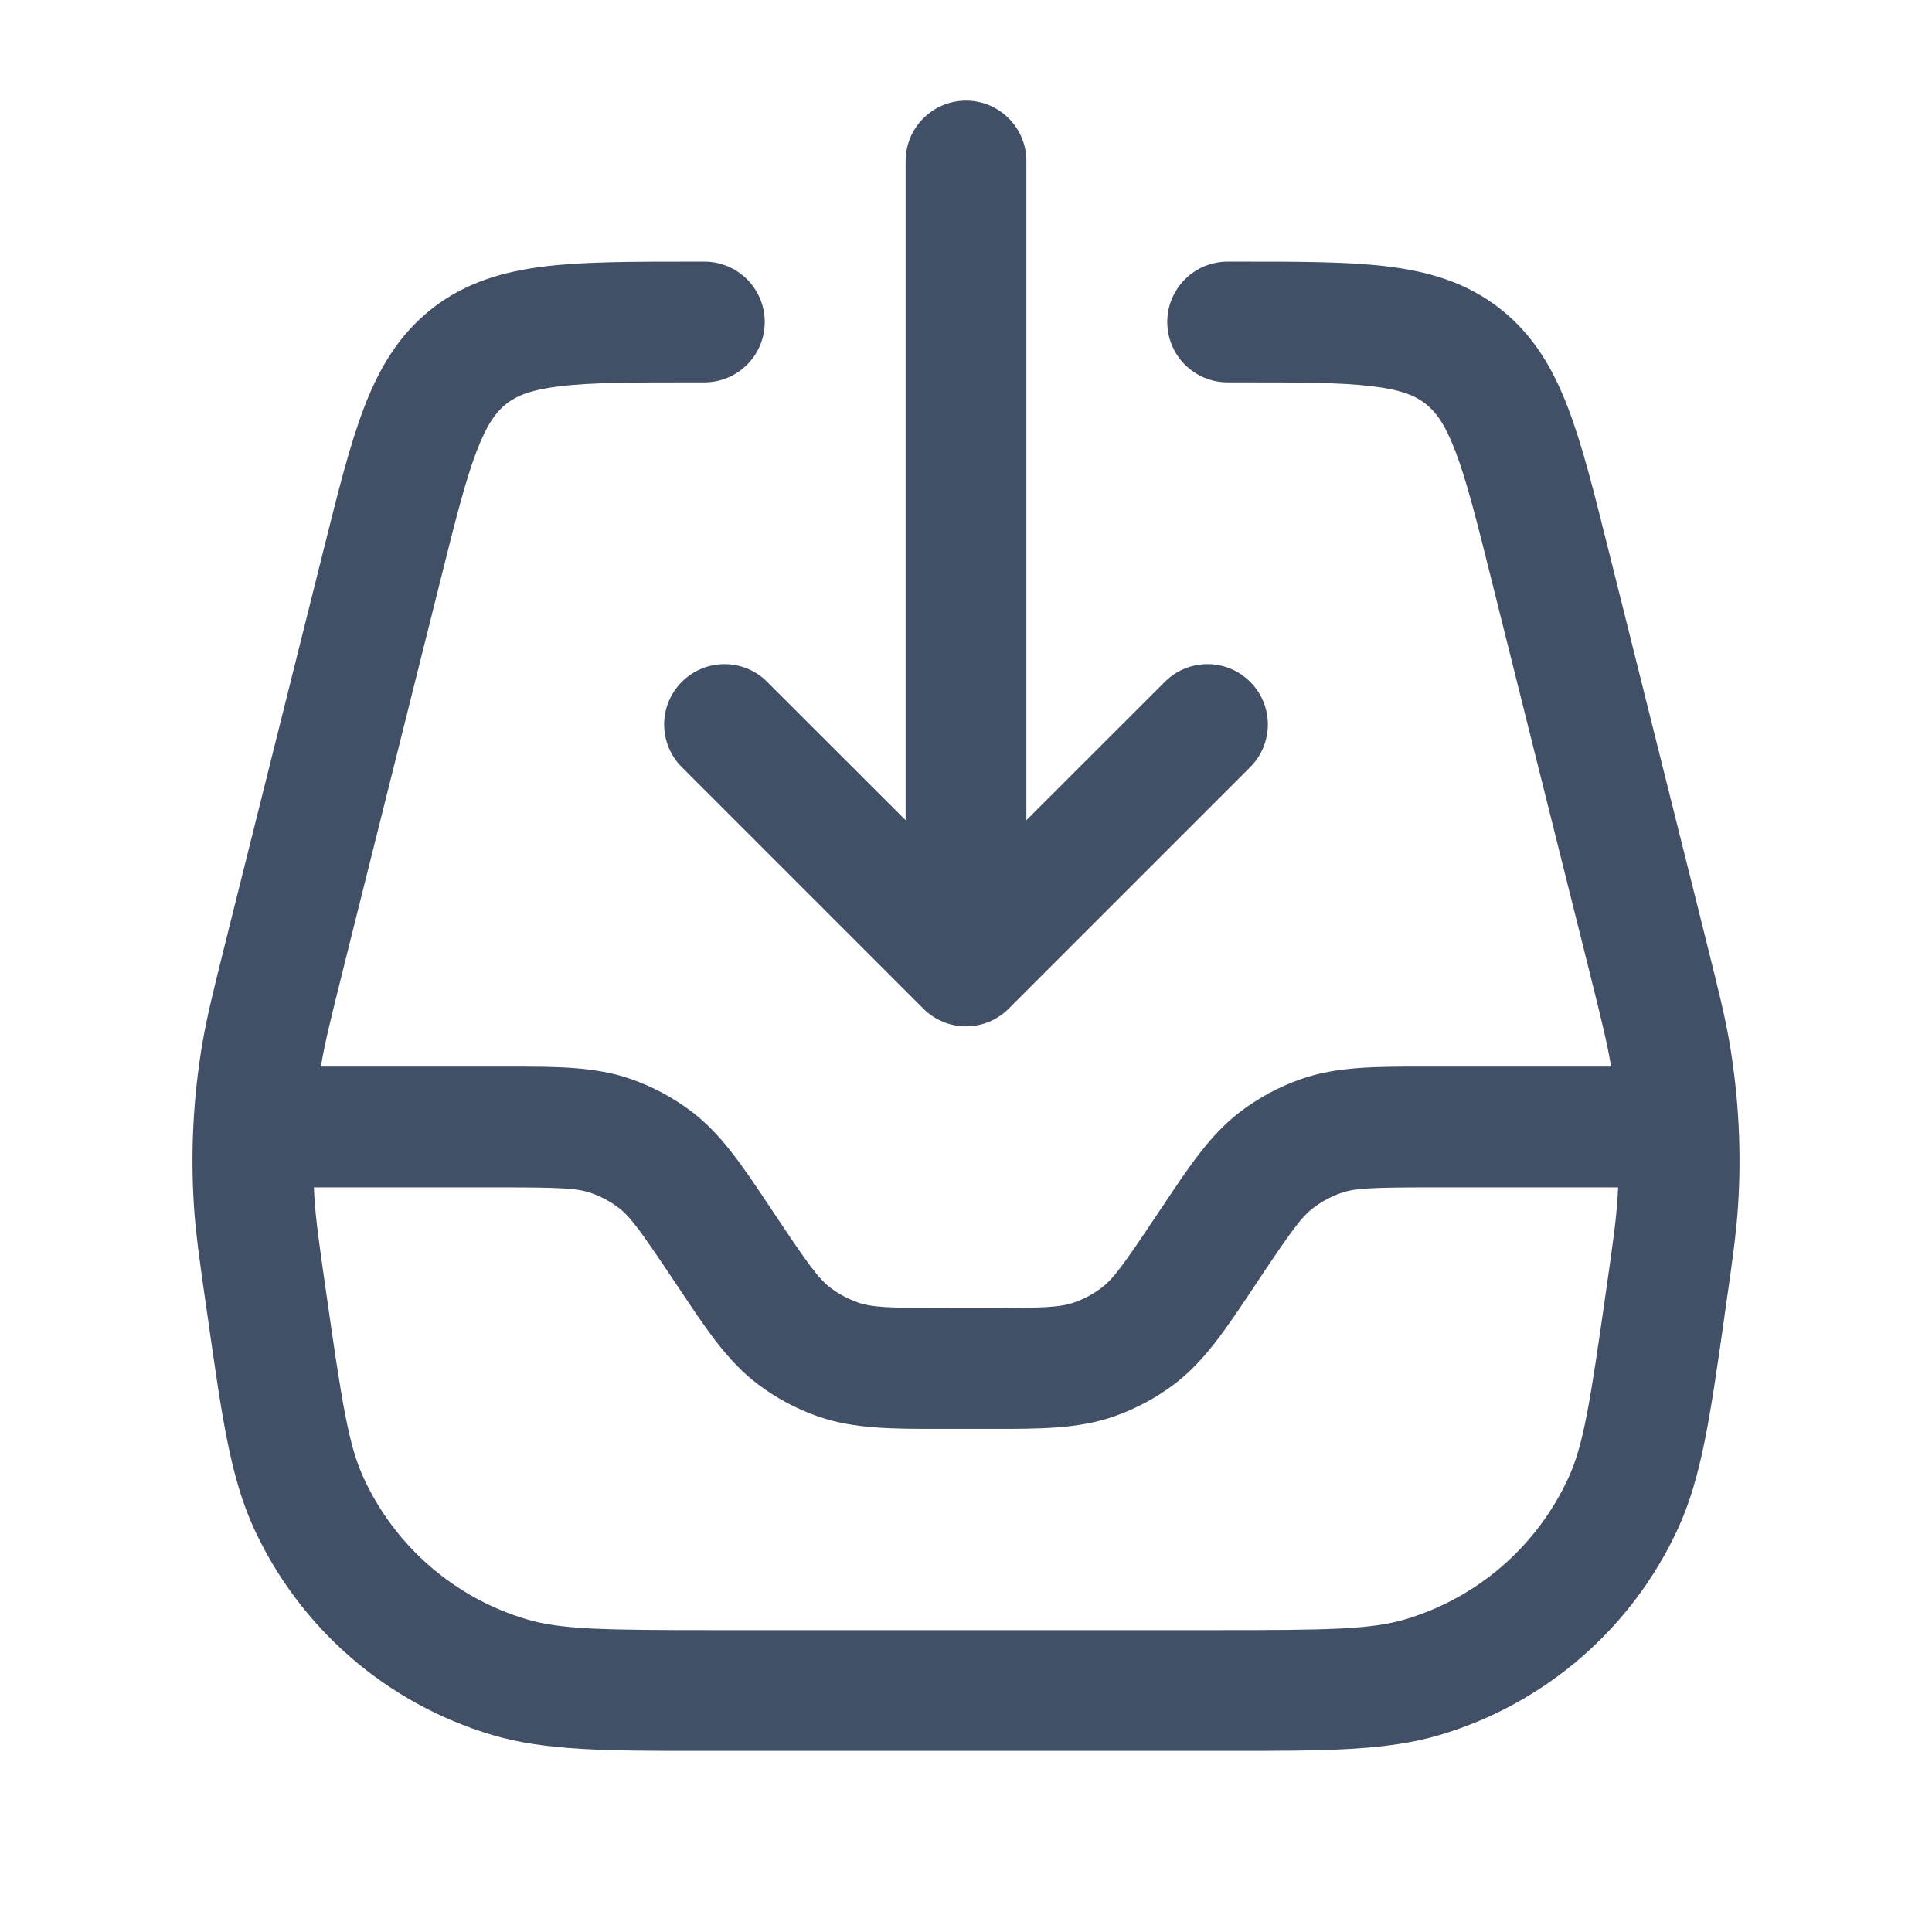 <svg width="24" height="24" viewBox="0 0 24 24" fill="none" xmlns="http://www.w3.org/2000/svg">
<path fill-rule="evenodd" clip-rule="evenodd" d="M12.75 2C12.75 1.586 12.414 1.25 12 1.25C11.586 1.25 11.25 1.586 11.25 2V10.189L9.53 8.47C9.237 8.177 8.763 8.177 8.47 8.47C8.177 8.763 8.177 9.237 8.47 9.53L11.47 12.53C11.763 12.823 12.238 12.823 12.53 12.53L15.53 9.53C15.823 9.237 15.823 8.763 15.53 8.47C15.238 8.177 14.763 8.177 14.47 8.47L12.75 10.189V2ZM8.579 3.25L8.623 3.25H8.75C9.164 3.25 9.5 3.586 9.5 4C9.5 4.414 9.164 4.75 8.75 4.75H8.623C7.855 4.75 7.345 4.751 6.957 4.798C6.589 4.842 6.416 4.918 6.292 5.015C6.169 5.111 6.052 5.261 5.92 5.607C5.781 5.972 5.656 6.466 5.47 7.212L4.261 12.047C4.106 12.67 4.038 12.943 3.992 13.216L3.986 13.25H6.198L6.304 13.25C6.914 13.249 7.394 13.249 7.837 13.404C8.106 13.498 8.359 13.633 8.587 13.805C8.962 14.088 9.227 14.488 9.565 14.995L9.624 15.084C10.05 15.723 10.172 15.888 10.318 15.998C10.421 16.076 10.536 16.137 10.658 16.18C10.83 16.24 11.035 16.25 11.803 16.25H12.197C12.966 16.25 13.171 16.24 13.342 16.18C13.465 16.137 13.58 16.076 13.683 15.998C13.828 15.888 13.95 15.723 14.376 15.084L14.436 14.995C14.773 14.488 15.039 14.088 15.414 13.805C15.642 13.633 15.894 13.498 16.163 13.404C16.607 13.249 17.087 13.249 17.696 13.25L17.803 13.25H20.014L20.008 13.216C19.962 12.943 19.894 12.67 19.739 12.047L18.53 7.212C18.344 6.466 18.219 5.972 18.08 5.607C17.948 5.261 17.831 5.111 17.708 5.015C17.584 4.918 17.411 4.842 17.043 4.798C16.655 4.751 16.145 4.75 15.377 4.75H15.25C14.836 4.75 14.5 4.414 14.5 4C14.5 3.586 14.836 3.25 15.25 3.25H15.377L15.421 3.25C16.133 3.25 16.734 3.25 17.221 3.308C17.739 3.37 18.212 3.505 18.631 3.832C19.05 4.16 19.296 4.586 19.481 5.073C19.656 5.532 19.802 6.114 19.974 6.805L19.985 6.848L21.194 11.684L21.202 11.717C21.347 12.297 21.43 12.63 21.487 12.967C21.599 13.631 21.634 14.306 21.591 14.977C21.569 15.319 21.521 15.658 21.436 16.25L21.431 16.284L21.413 16.416C21.244 17.598 21.136 18.354 20.847 18.983C20.276 20.227 19.195 21.164 17.883 21.553C17.22 21.75 16.456 21.75 15.262 21.75L15.129 21.75H8.871L8.738 21.75C7.544 21.75 6.78 21.75 6.117 21.553C4.805 21.164 3.724 20.227 3.153 18.983C2.864 18.354 2.756 17.598 2.588 16.416L2.569 16.284L2.564 16.25C2.479 15.658 2.431 15.319 2.409 14.977C2.366 14.306 2.401 13.631 2.513 12.967C2.57 12.63 2.653 12.297 2.798 11.717L2.806 11.684L4.015 6.848L4.026 6.805C4.198 6.114 4.344 5.532 4.519 5.073C4.704 4.586 4.95 4.16 5.369 3.832C5.788 3.505 6.261 3.37 6.779 3.308C7.266 3.25 7.867 3.25 8.579 3.25ZM3.906 14.882C3.903 14.838 3.901 14.794 3.899 14.75H6.198C6.966 14.75 7.17 14.76 7.342 14.82C7.465 14.863 7.58 14.924 7.683 15.002C7.828 15.112 7.95 15.277 8.376 15.916L8.436 16.005C8.773 16.512 9.039 16.912 9.414 17.195C9.641 17.367 9.894 17.502 10.163 17.596C10.607 17.751 11.087 17.751 11.696 17.75L11.803 17.75H12.197L12.305 17.75C12.914 17.751 13.394 17.751 13.837 17.596C14.106 17.502 14.359 17.367 14.587 17.195C14.961 16.912 15.227 16.512 15.565 16.005L15.624 15.916C16.05 15.277 16.172 15.112 16.318 15.002C16.421 14.924 16.536 14.863 16.658 14.82C16.83 14.76 17.035 14.75 17.803 14.75H20.101C20.099 14.794 20.097 14.838 20.094 14.882C20.076 15.158 20.037 15.437 19.946 16.072C19.752 17.431 19.67 17.952 19.484 18.357C19.093 19.208 18.354 19.849 17.456 20.116C17.029 20.242 16.502 20.25 15.129 20.25H8.871C7.498 20.25 6.971 20.242 6.544 20.116C5.646 19.849 4.907 19.208 4.516 18.357C4.33 17.952 4.248 17.431 4.054 16.072C3.963 15.437 3.924 15.158 3.906 14.882Z" fill="#415067"/>
</svg>
